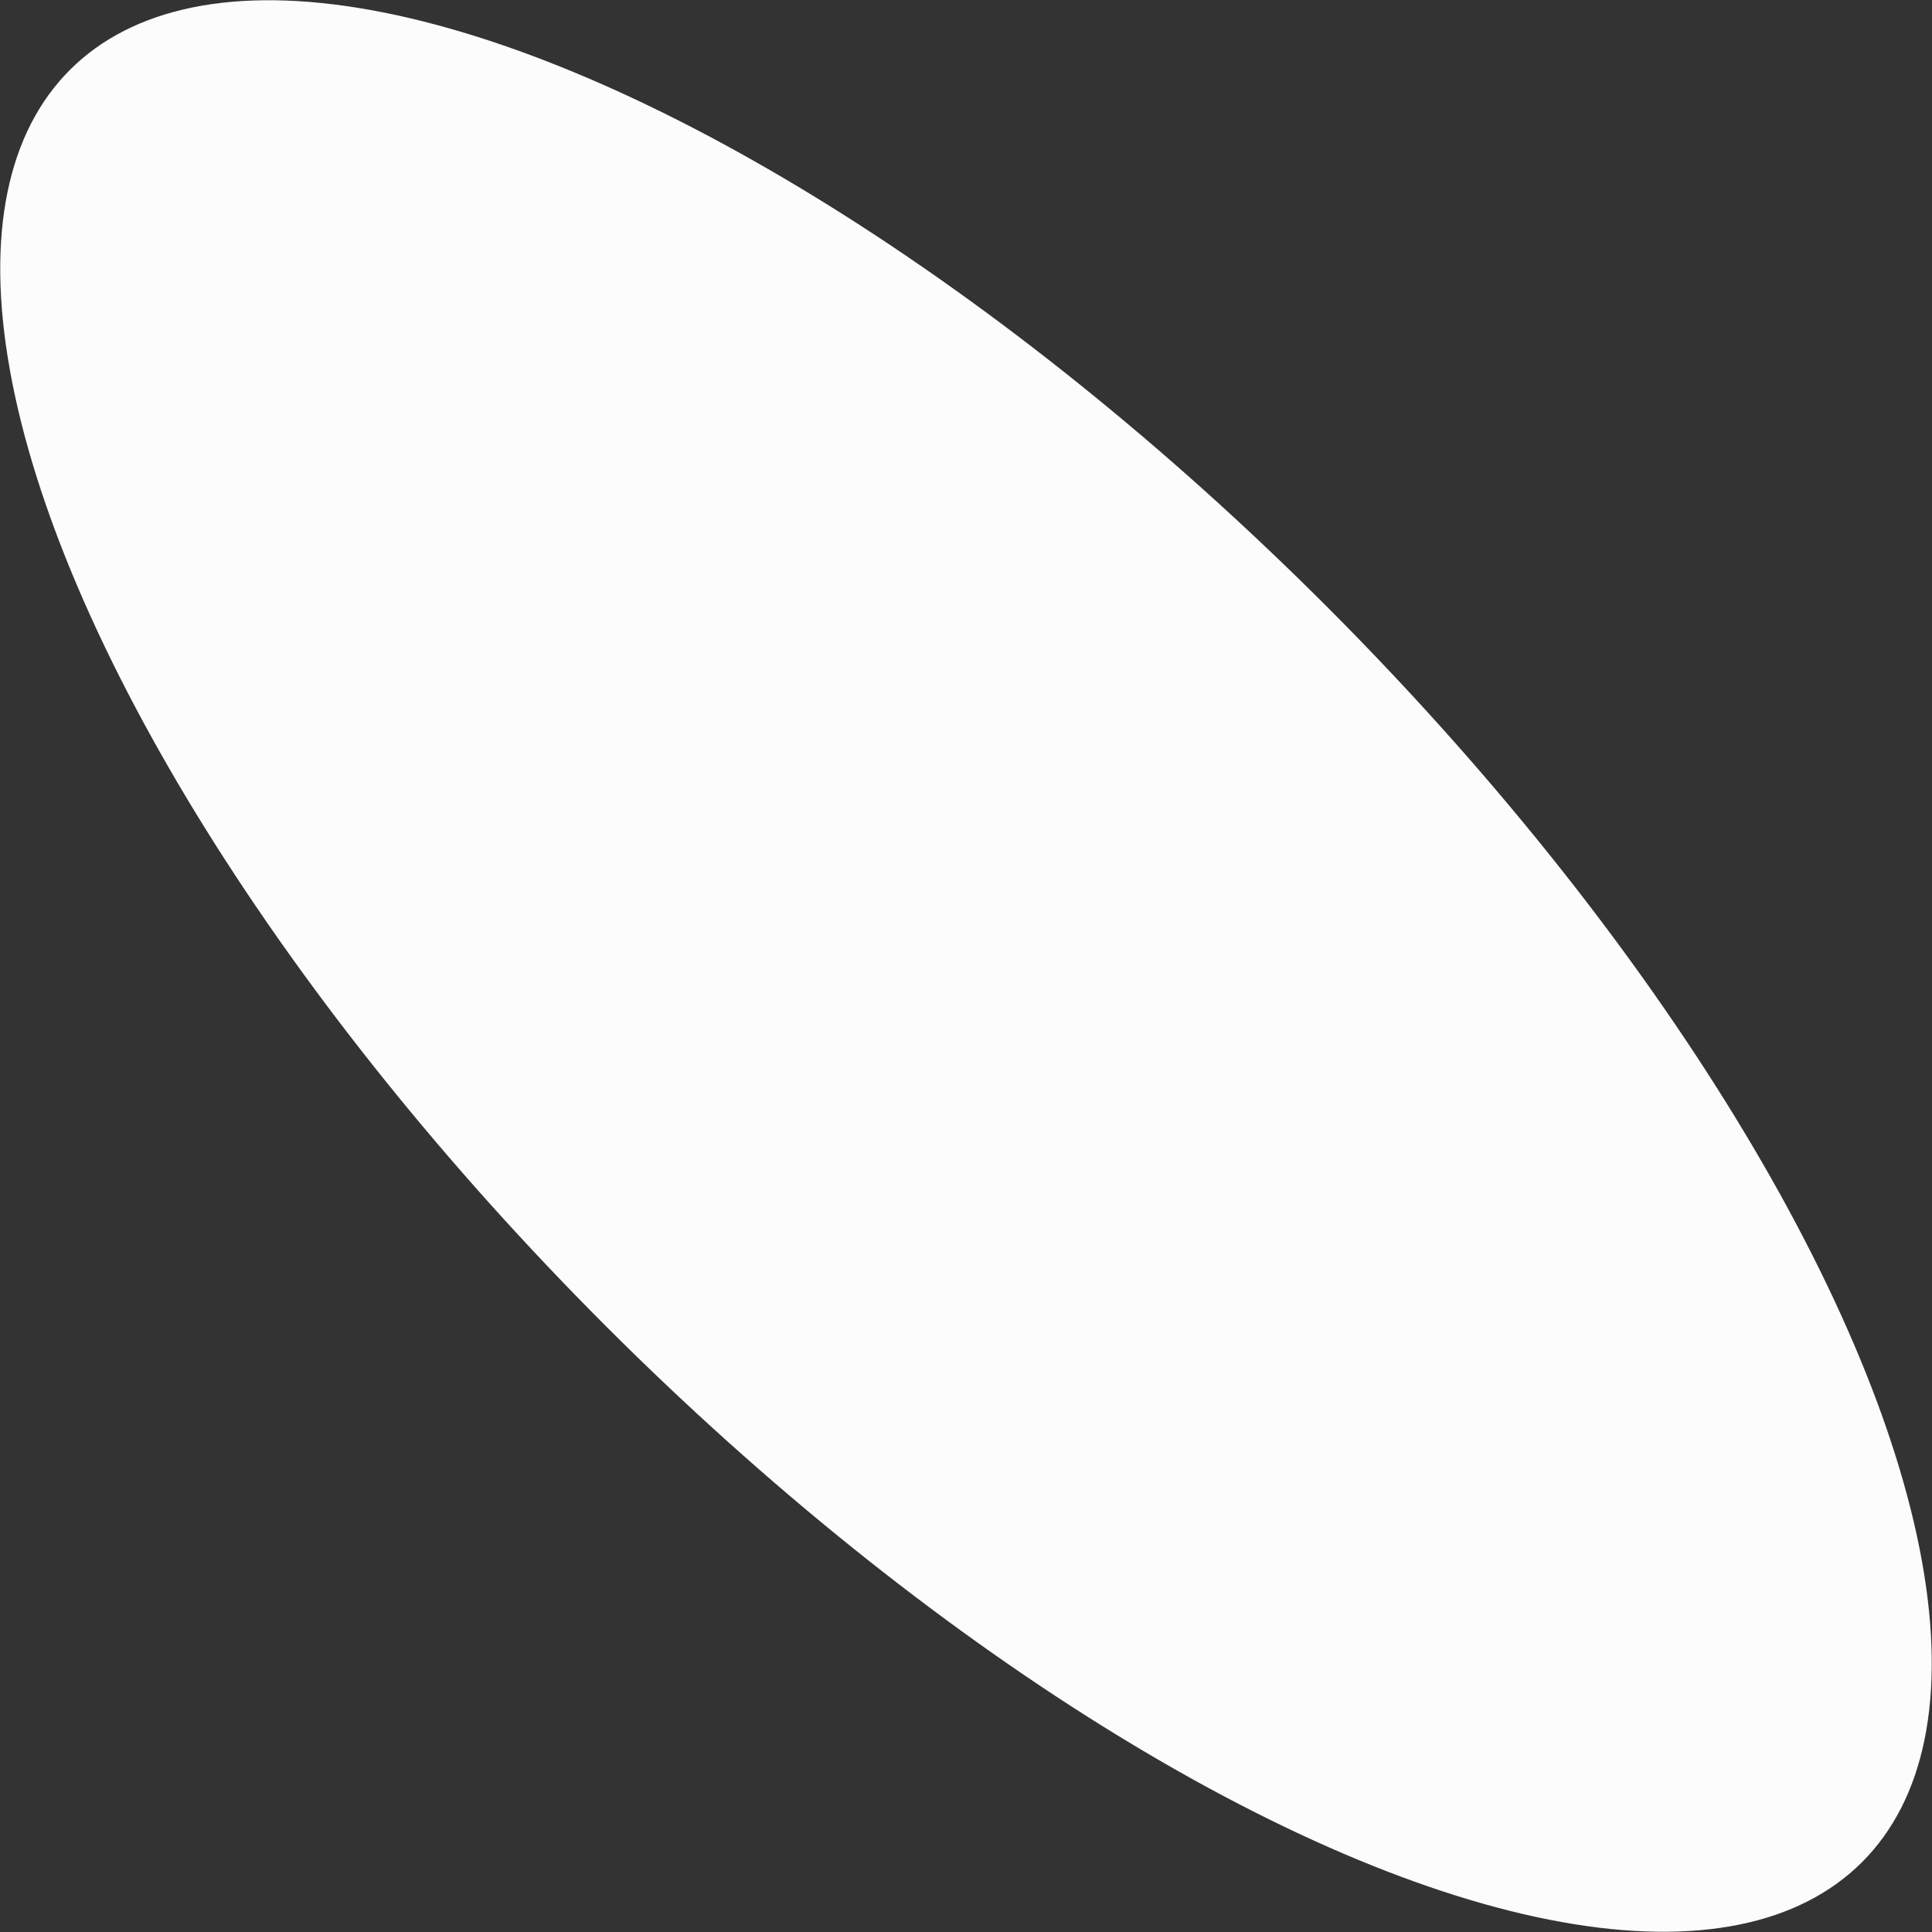 <?xml version="1.0" encoding="UTF-8"?><svg xmlns="http://www.w3.org/2000/svg" width="1080" height="1080" viewBox="0 0 1080 1080"><rect x="0" y="0" width="1080" height="1080" fill="#333333" stroke="none"/><g id="a"/><g id="b"><g id="c"><ellipse id="d" cx="540" cy="540" rx="284.69" ry="708.41" transform="translate(-223.68 540) rotate(-45)" fill="#fcfcfc"/></g></g></svg>
